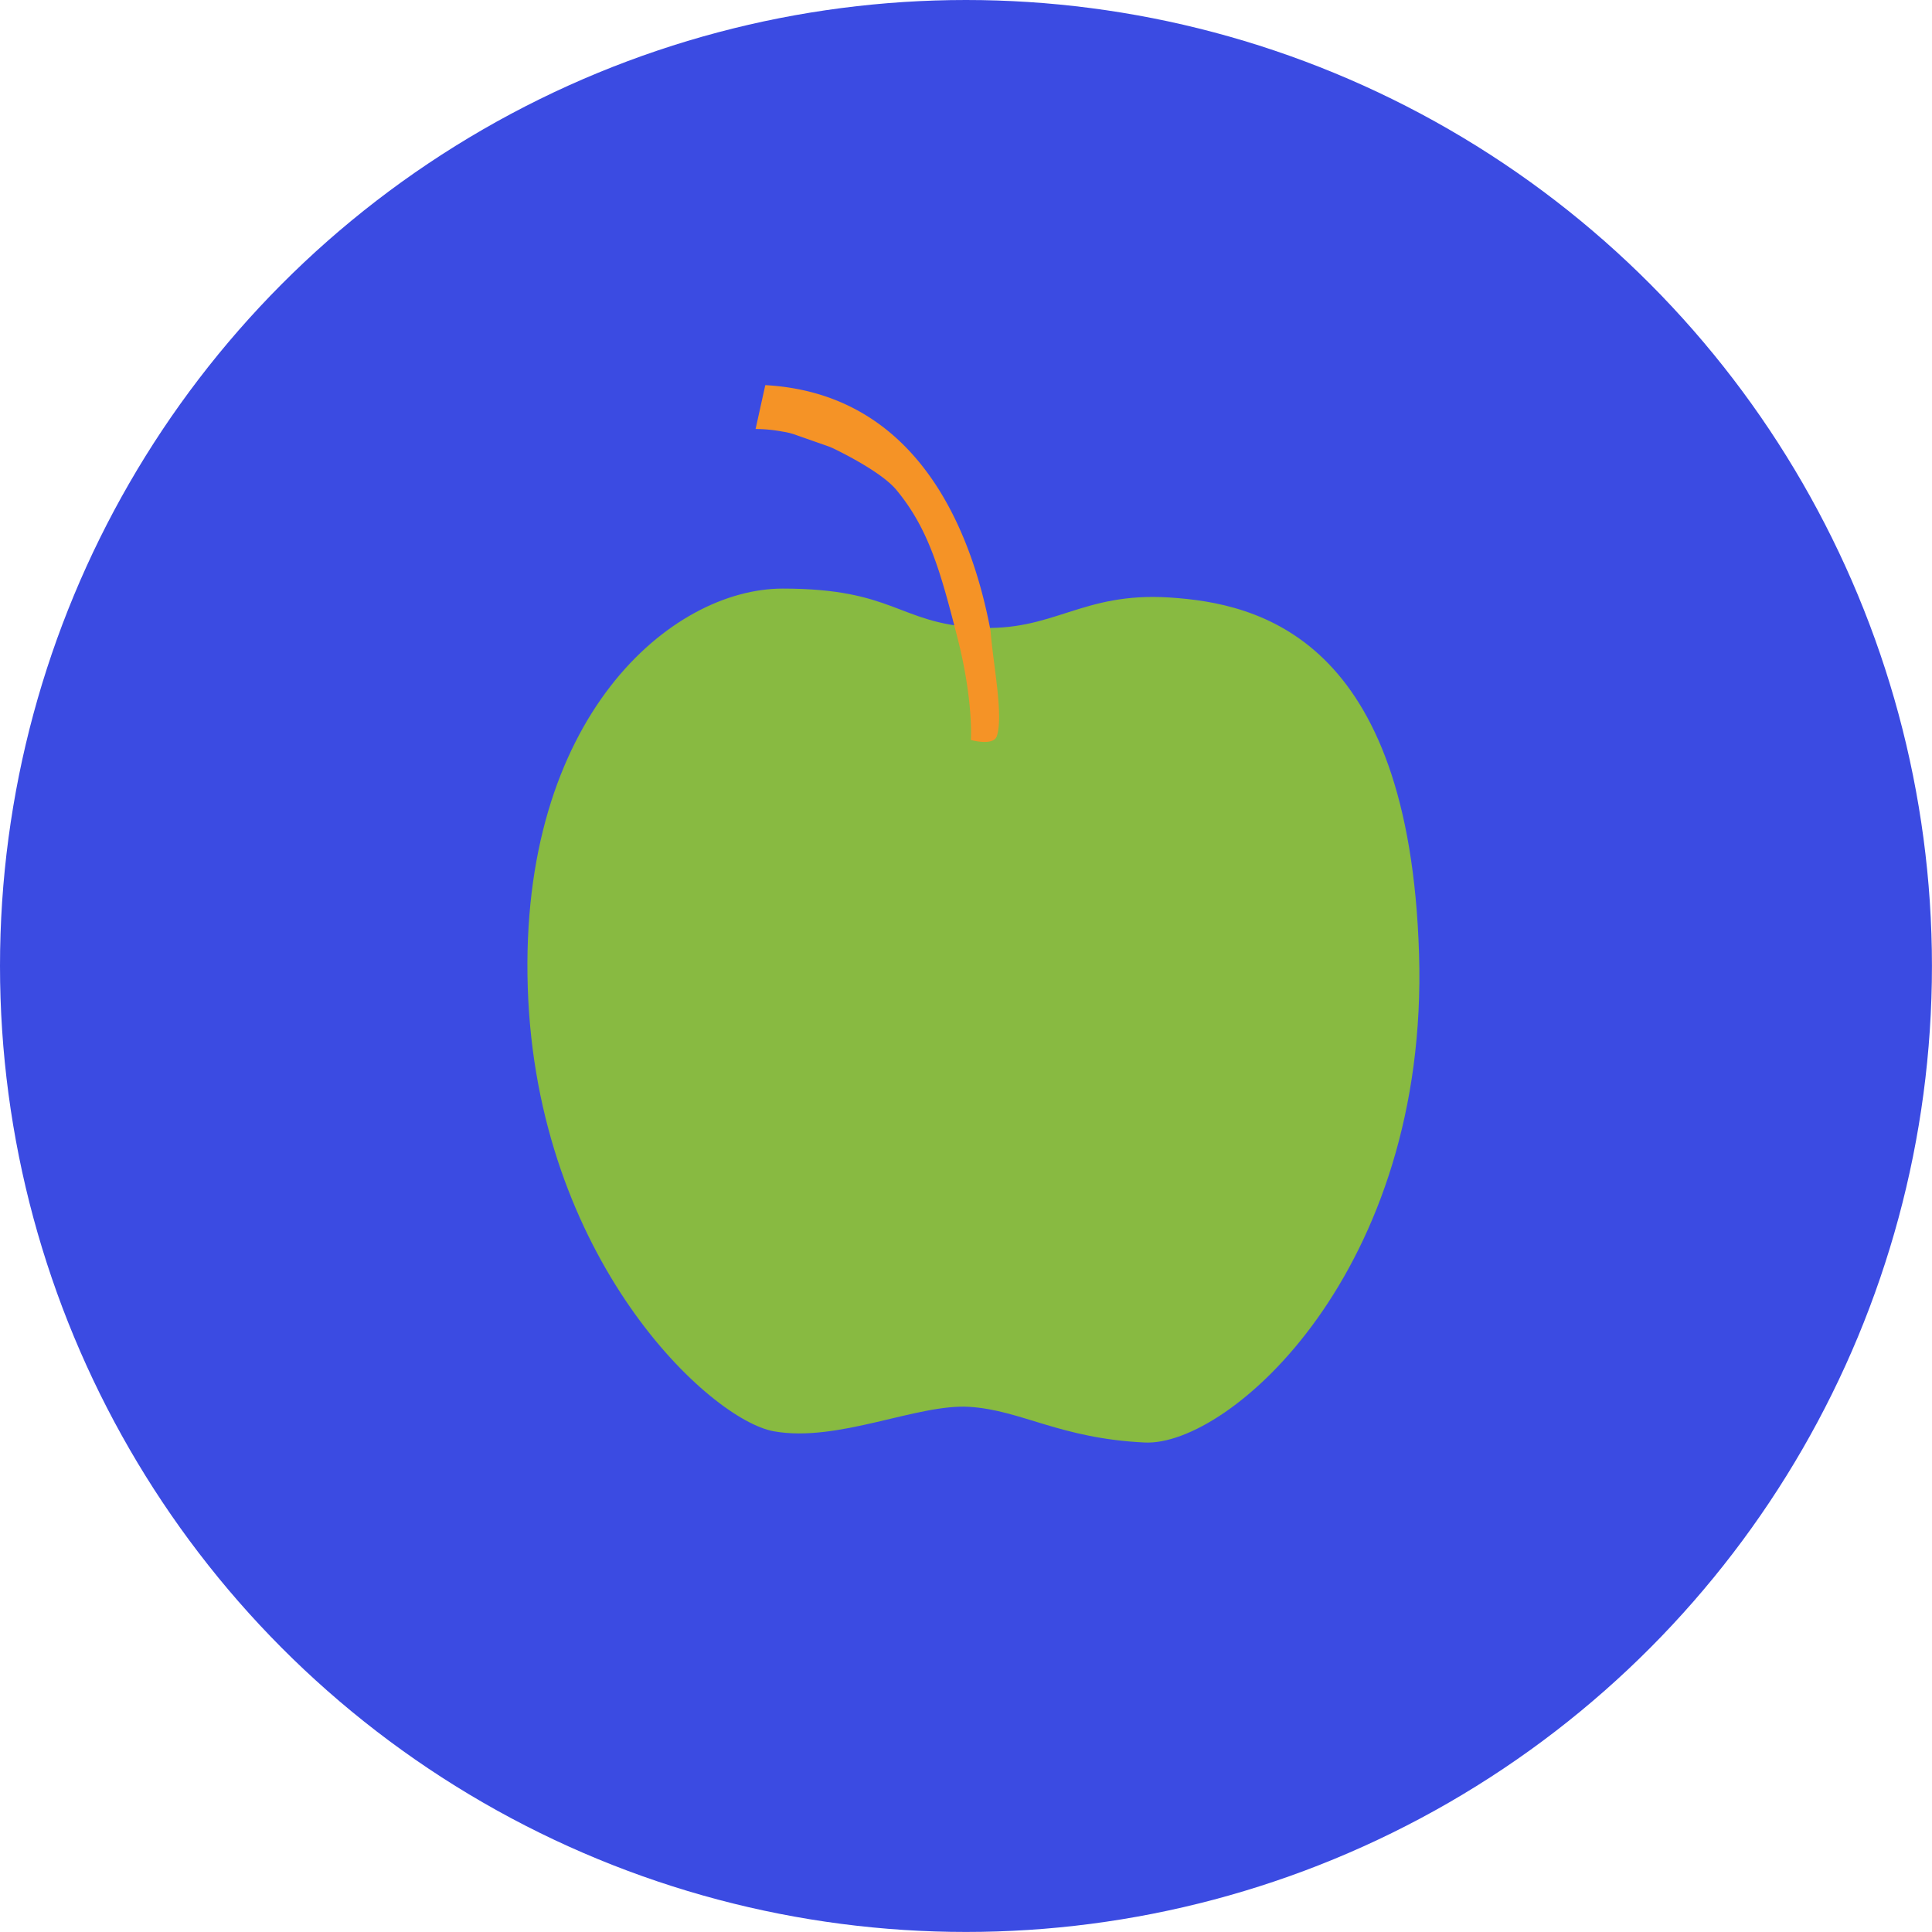 <svg id="Layer_77" data-name="Layer 77" xmlns="http://www.w3.org/2000/svg" viewBox="0 0 411.75 411.75"><defs><style>.cls-1{fill:#3b4be2;}.cls-2{fill:#88ba41;}.cls-3{fill:#f59326;}</style></defs><title>icon_apple</title><circle class="cls-1" cx="205.87" cy="205.87" r="205.87"/><path class="cls-2" d="M1295.56,3628c16.61,1,22.39-7.63,41.3-6.41s51.08,8.48,53.16,75.95-40.38,105-58.47,104.14-26.23-6.89-37.34-7.6-28,7.67-41.7,5.21-50.55-36.68-52.44-94.49,30.64-85.11,54.33-85.11S1279,3627,1295.56,3628Z" transform="translate(-1087.59 -3494.25)"/><path class="cls-3" d="M1254.34,3586.23a31.56,31.56,0,0,0-5.72-.55l2.07-9.35c31.09,1.72,43.53,28.61,48,52.3,0.57,7.31,2.79,18,1.36,22.47-0.72,2.24-5.55.85-5.55,0.85s0.6-8.35-2.91-22-6-22.93-13-31.33c-3-3.58-10.77-7.52-13.23-8.72a13.59,13.59,0,0,0-1.47-.61l-7.07-2.48A14.61,14.61,0,0,0,1254.34,3586.23Z" transform="translate(-1087.59 -3494.25)"/></svg>